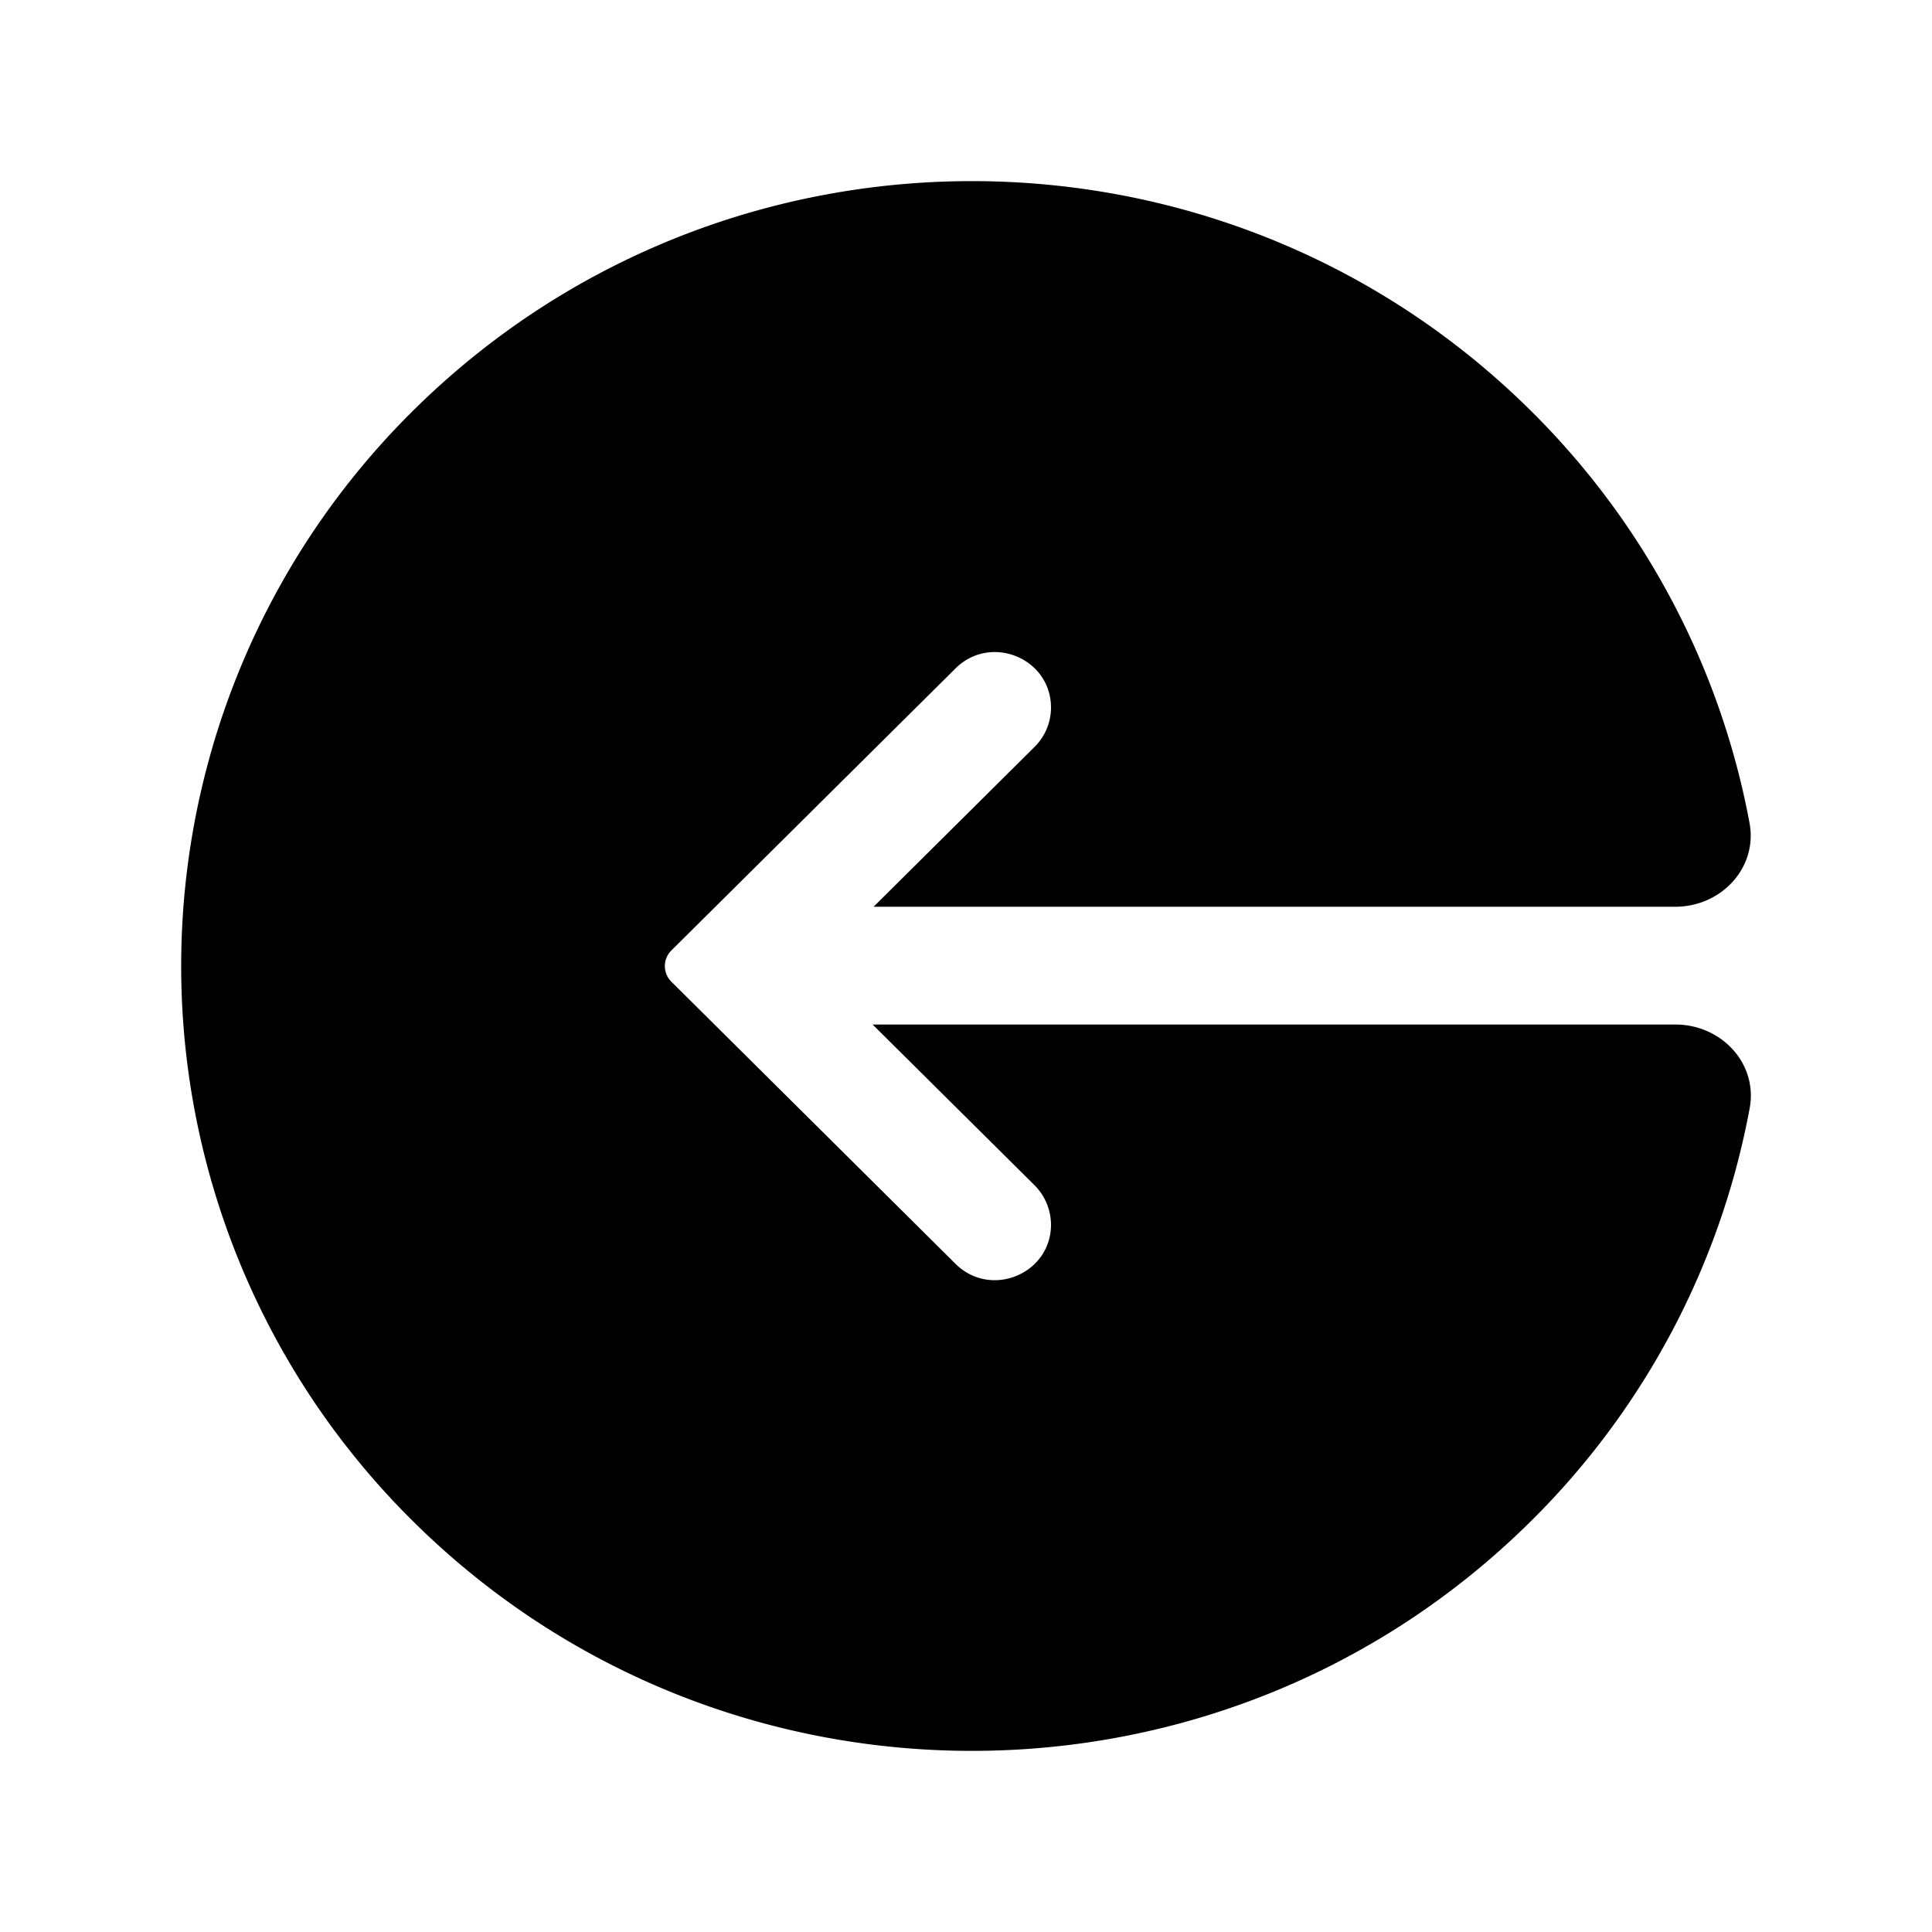 <svg xmlns="http://www.w3.org/2000/svg" viewBox="0 0 24 24" fill="currentColor" aria-hidden="true" data-slot="icon">
  <path d="M20.81 11.264c.572 0 1.027-.484.923-1.042a9.7 9.7 0 0 0-2.713-5.116c-3.836-3.808-10.056-3.808-13.893 0a9.7 9.7 0 0 0 0 13.788c3.837 3.808 10.056 3.808 13.893 0a9.7 9.7 0 0 0 2.715-5.127c.103-.557-.352-1.04-.923-1.04h-9.966l-.007-.001 2.013 1.998a.7.7 0 0 1 .204.488c0 .614-.748.922-1.186.488l-3.53-3.505a.273.273 0 0 1 0-.388l3.53-3.504c.438-.434 1.186-.126 1.186.488a.69.69 0 0 1-.204.487l-2 1.986z"/>
</svg>
